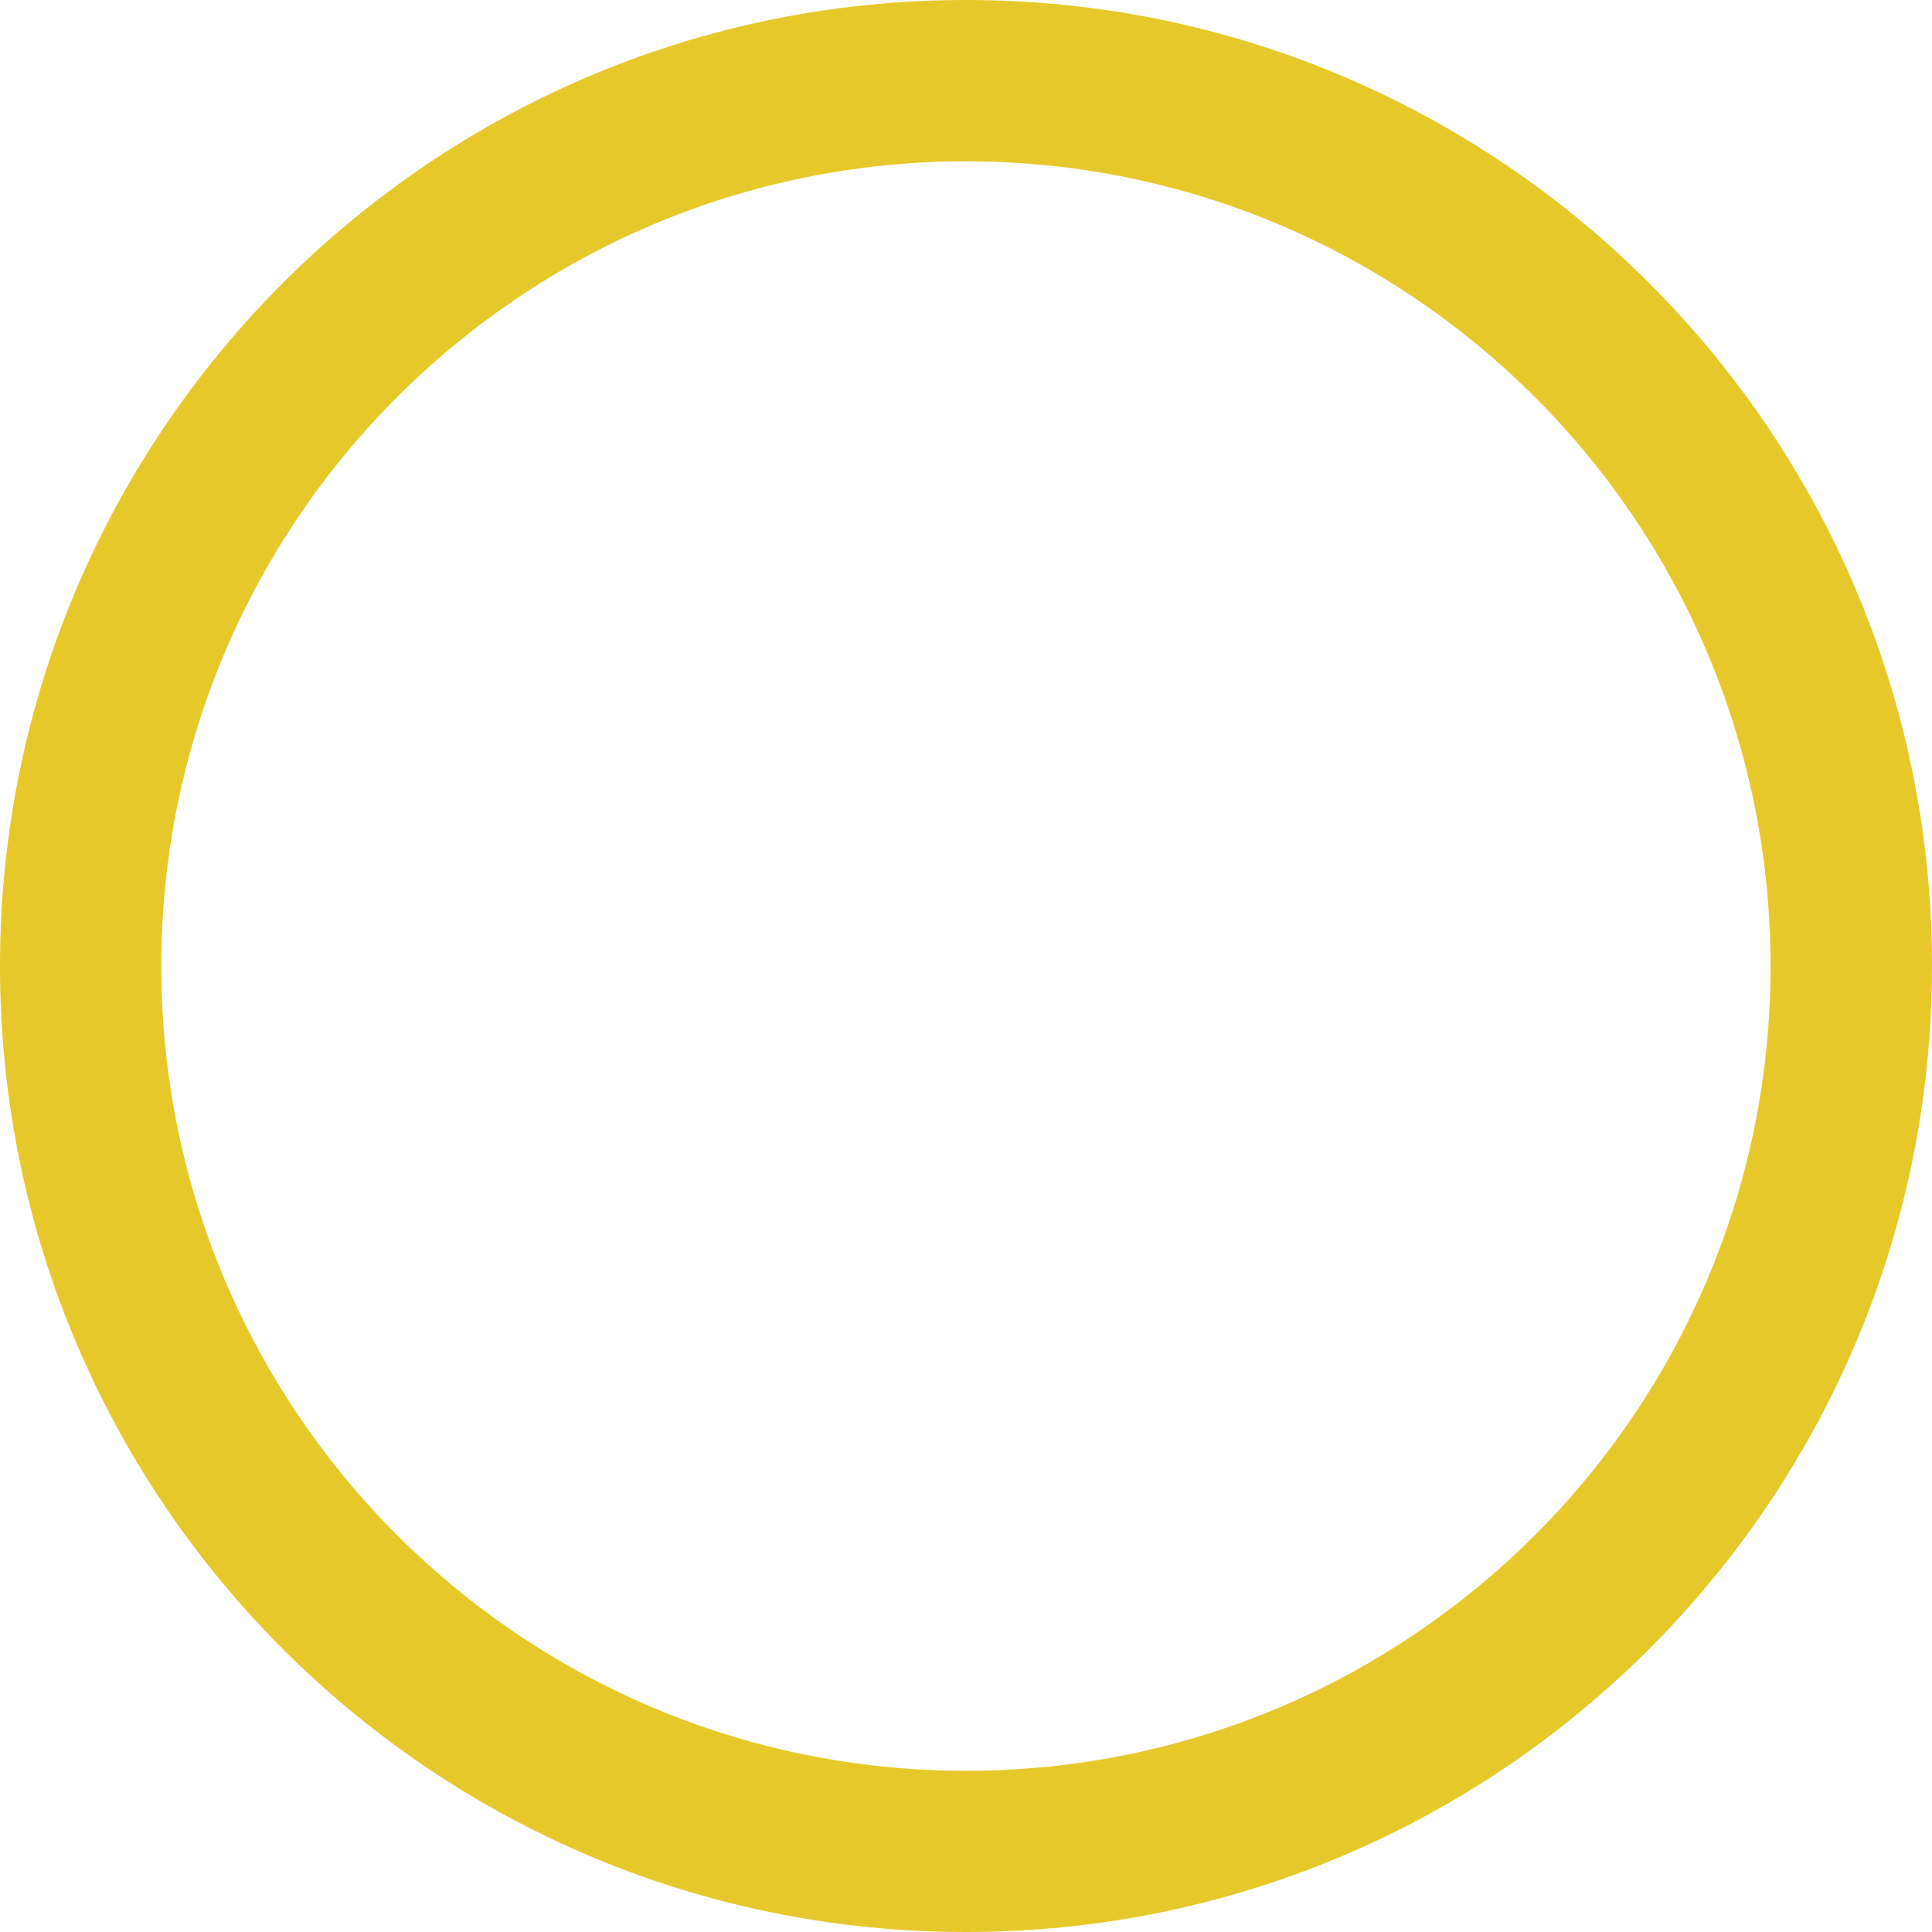 <svg width="16" height="16" viewBox="0 0 16 16" fill="none" xmlns="http://www.w3.org/2000/svg">
<path d="M8 0C3.581 0 0 3.582 0 8.001C0 12.419 3.581 16 8 16C12.418 16 16 12.419 16 8.001C16 3.582 12.418 0 8 0ZM8 14.665C4.32 14.665 1.336 11.682 1.336 8.001C1.336 4.322 4.32 1.336 8 1.336C11.68 1.336 14.663 4.321 14.663 8.001C14.664 11.682 11.68 14.665 8 14.665Z" fill="#E6C82A"/>
</svg>
